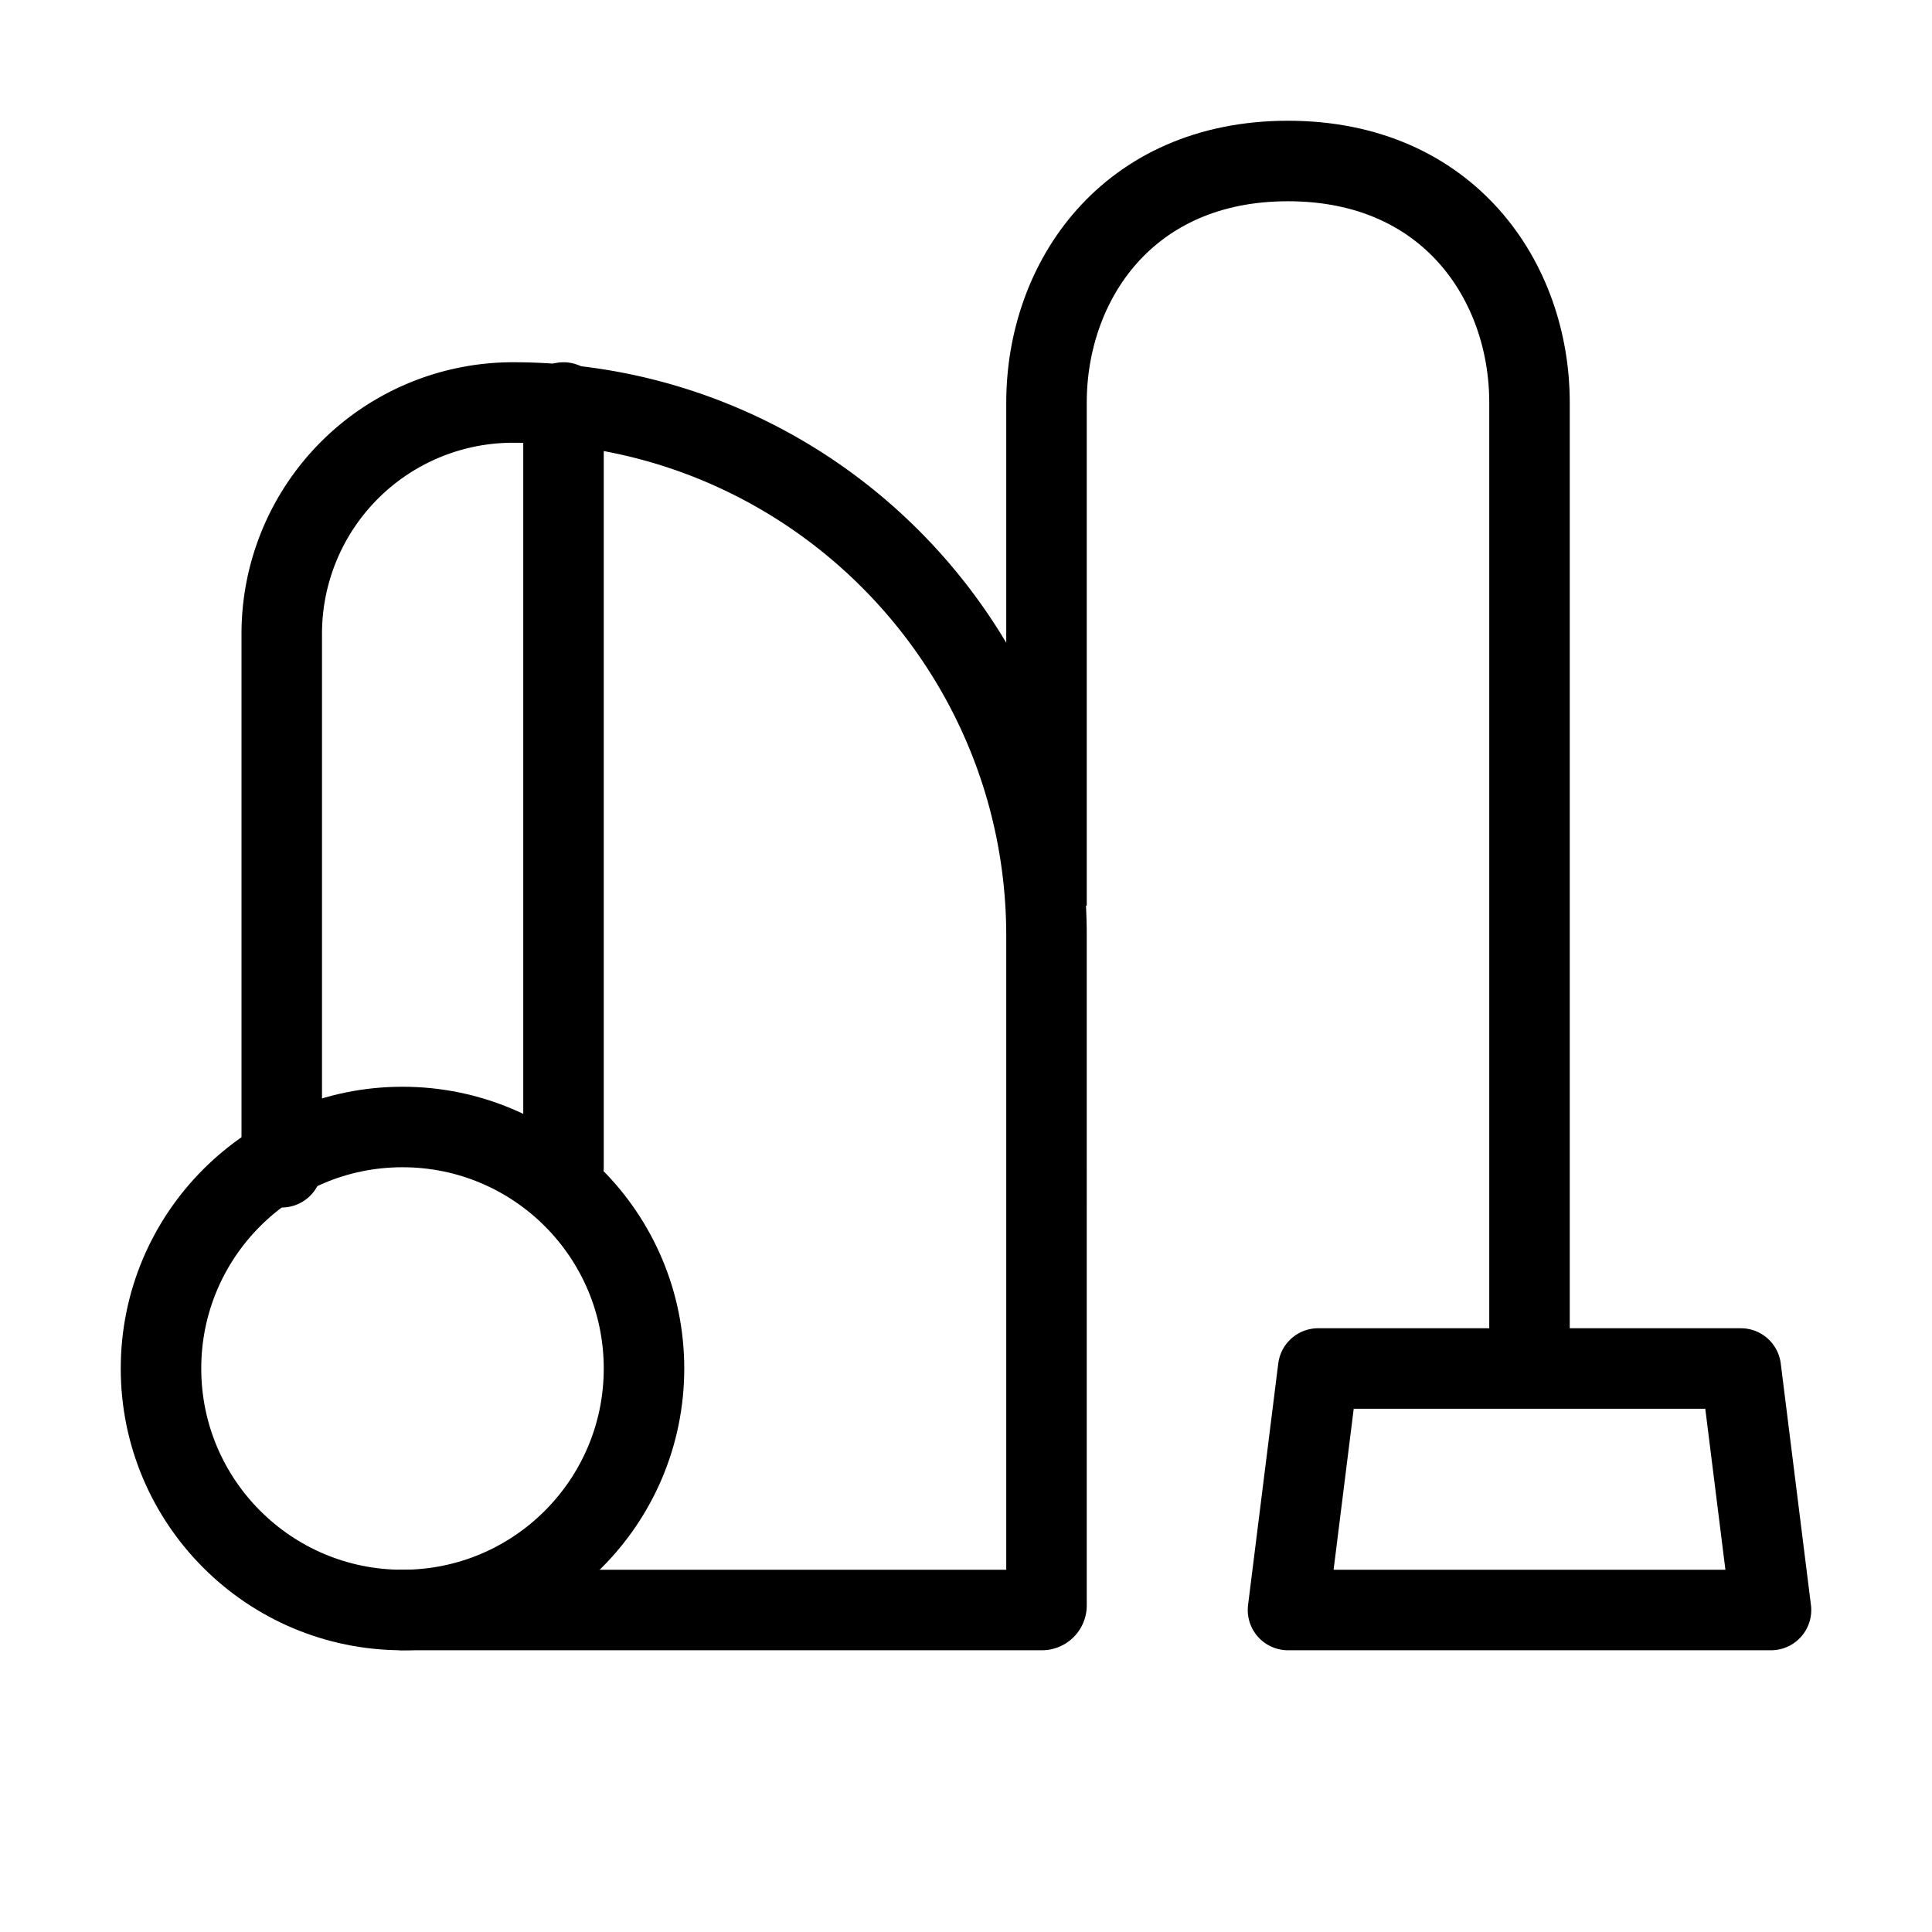<svg fill-opacity="1" stroke-opacity="1" xmlns="http://www.w3.org/2000/svg" width="48" height="48" fill="none" viewBox="0 0 48 48"><path stroke="#000" stroke-width="2" d="M26 22.5V10c0-3 2-6 6-6s6 3 6 6v24"/><path stroke="#000" stroke-linecap="round" stroke-linejoin="round" stroke-width="2" d="M32.75 34h10.5l.75 6H32zM10 40h15.886c.063 0 .114-.05.114-.114V23.255C26 15.935 20.066 10 12.745 10v0A5.745 5.745 0 0 0 7 15.745V29"/><circle cx="10" cy="34" r="6" stroke="#000" stroke-width="2"/><path stroke="#000" stroke-linecap="round" stroke-linejoin="round" stroke-width="2" d="M14 10v19"/></svg>